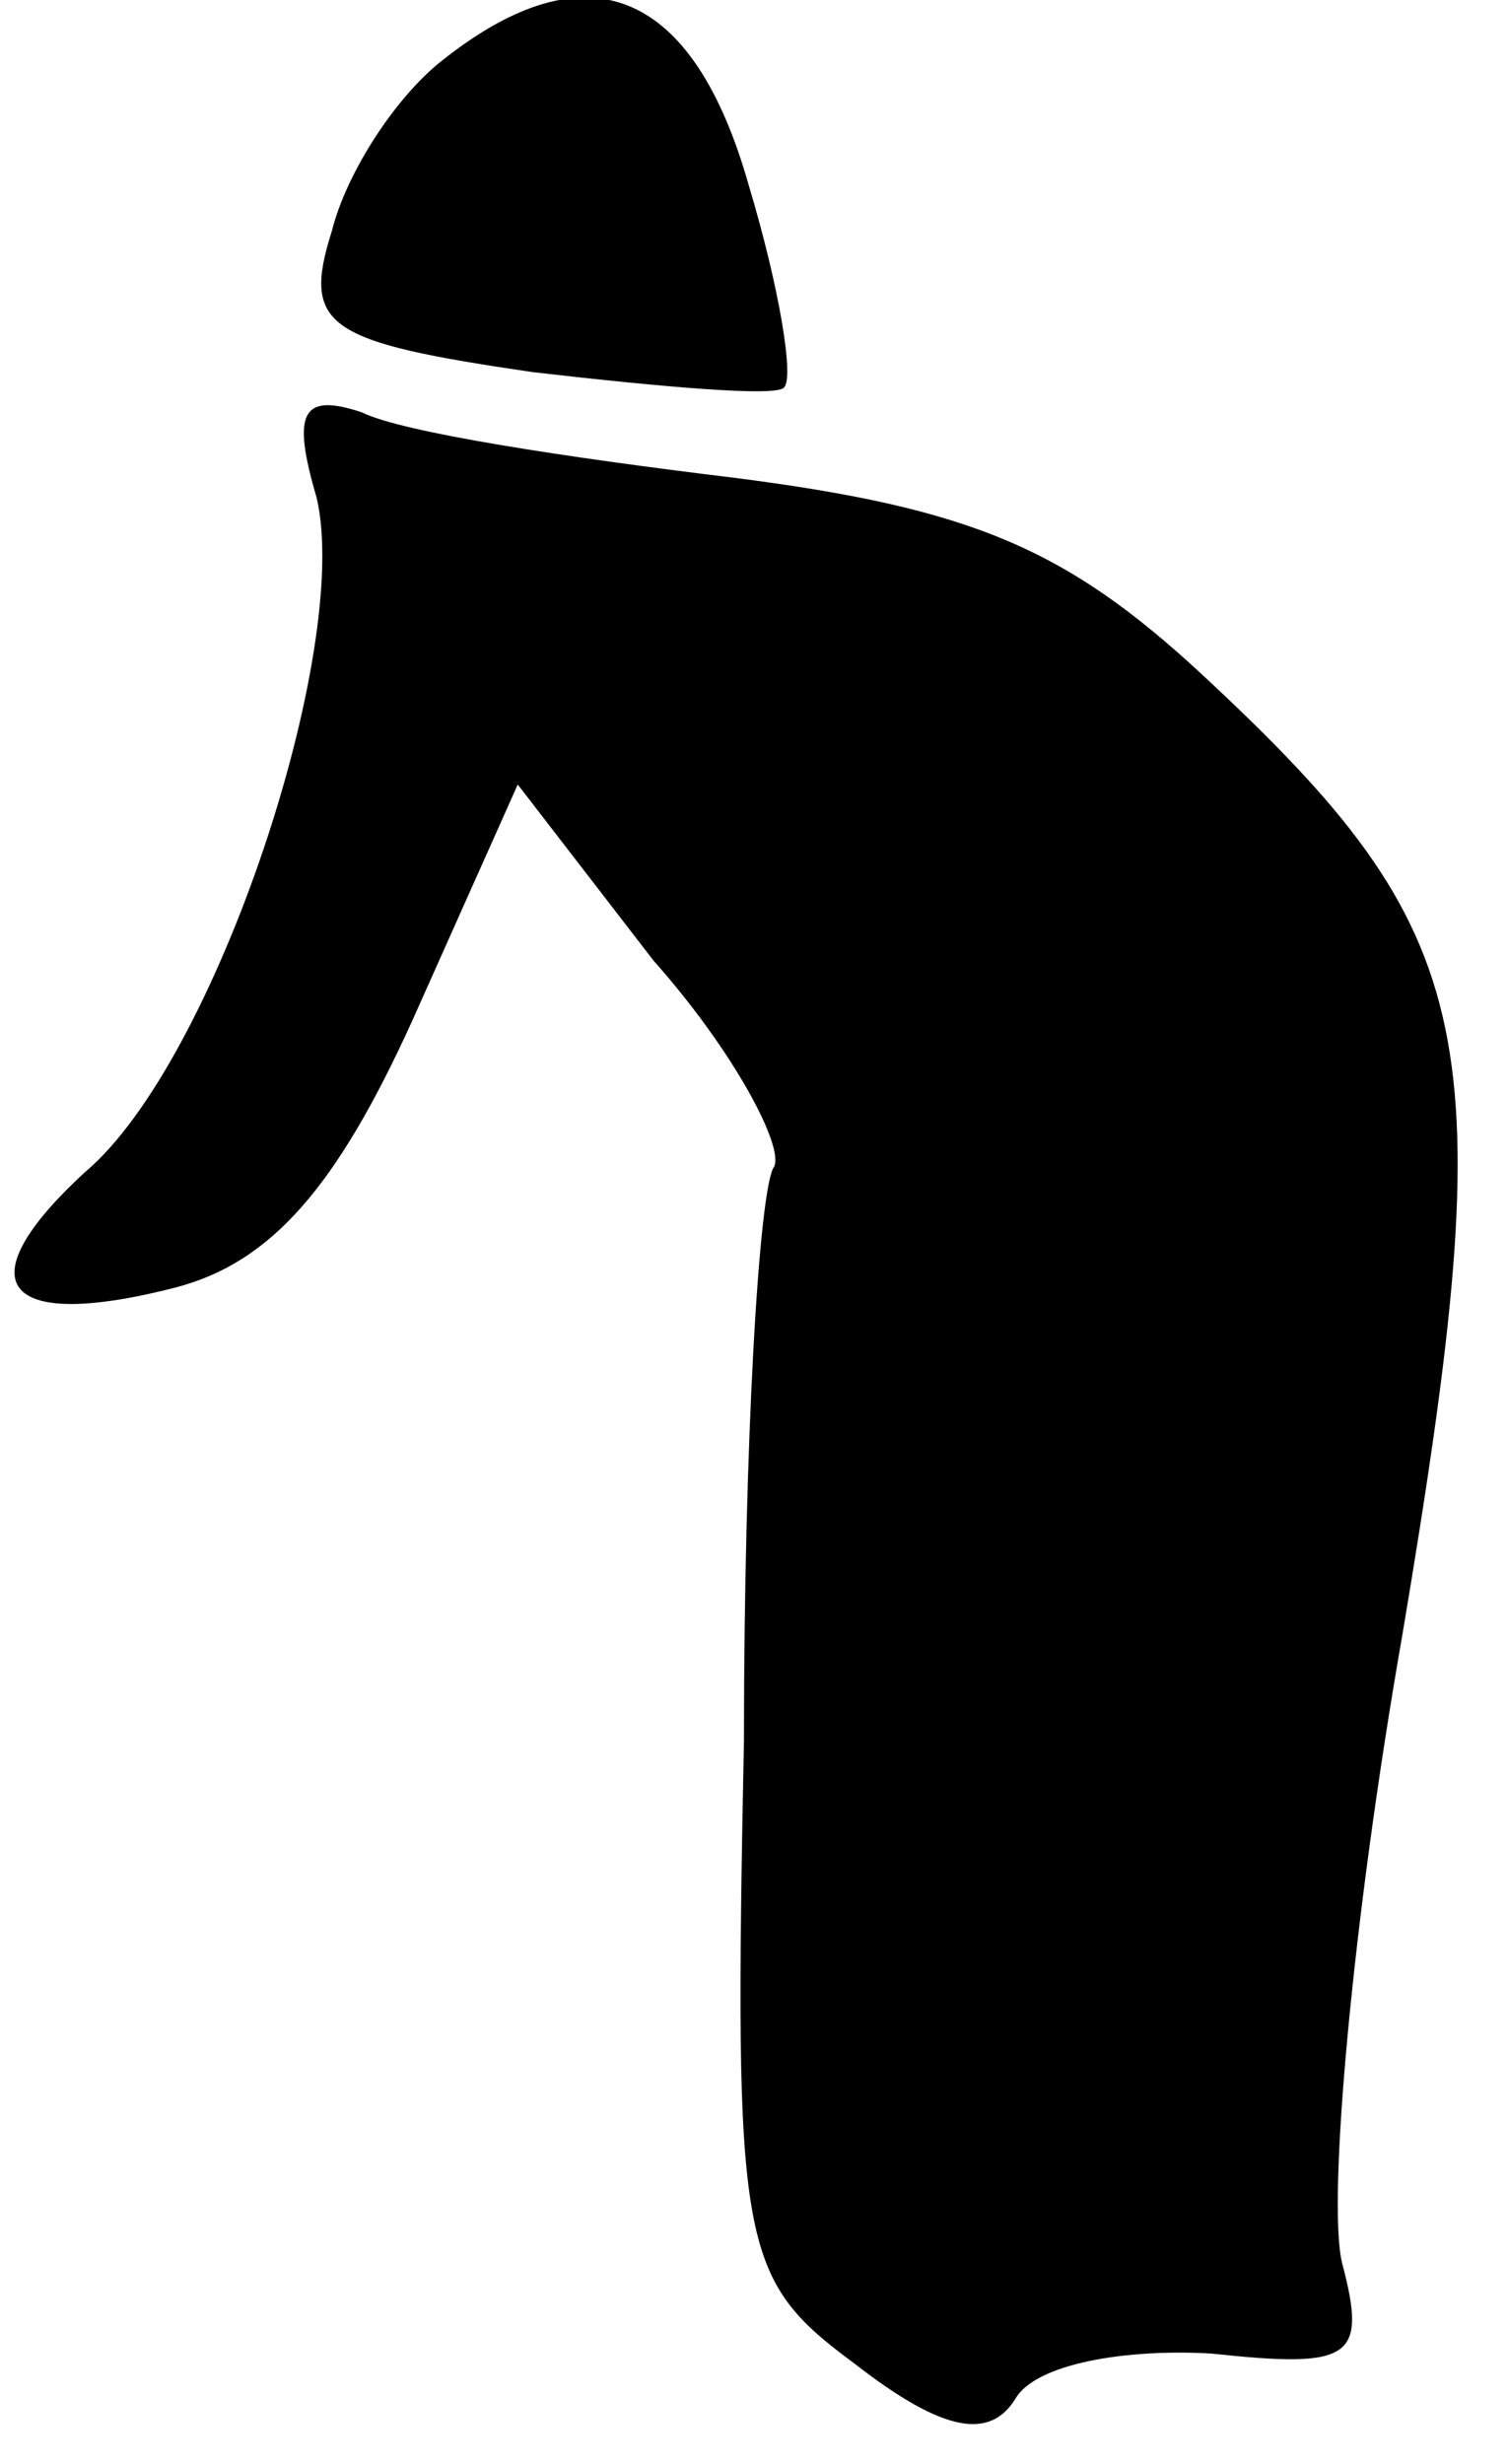 <?xml version="1.0" standalone="no"?>
<!DOCTYPE svg PUBLIC "-//W3C//DTD SVG 20010904//EN"
 "http://www.w3.org/TR/2001/REC-SVG-20010904/DTD/svg10.dtd">
<svg version="1.0" xmlns="http://www.w3.org/2000/svg"
 width="30pt" height="49pt" viewBox="0 0 30 49"
 preserveAspectRatio="xMidYMid meet">
<g transform="translate(0,49) scale(0.1,-0.1)"
fill="#000000" stroke="none">
<path fill="#000000" stroke="none" d="M88 478 c-9 -7 -19 -22 -22 -34 -6 -19
-1 -22 40 -28 26 -3 49 -5 50 -3 2 2 -1 20 -7 40 -11 39 -32 48 -61 25z"/>
<path fill="#000000" stroke="none" d="M63 391 c7 -30 -20 -112 -46 -134 -24
-22 -17 -32 18 -23 19 5 32 20 47 53 l21 47 27 -35 c16 -18 26 -37 24 -41 -3
-4 -6 -55 -6 -114 -2 -101 -1 -107 22 -124 18 -14 27 -15 32 -7 4 7 22 10 39
9 28 -3 31 -1 26 18 -3 12 2 68 12 125 20 119 16 139 -40 191 -27 25 -46 33
-93 39 -33 4 -66 9 -74 13 -12 4 -14 0 -9 -17z"/>
</g>
</svg>
